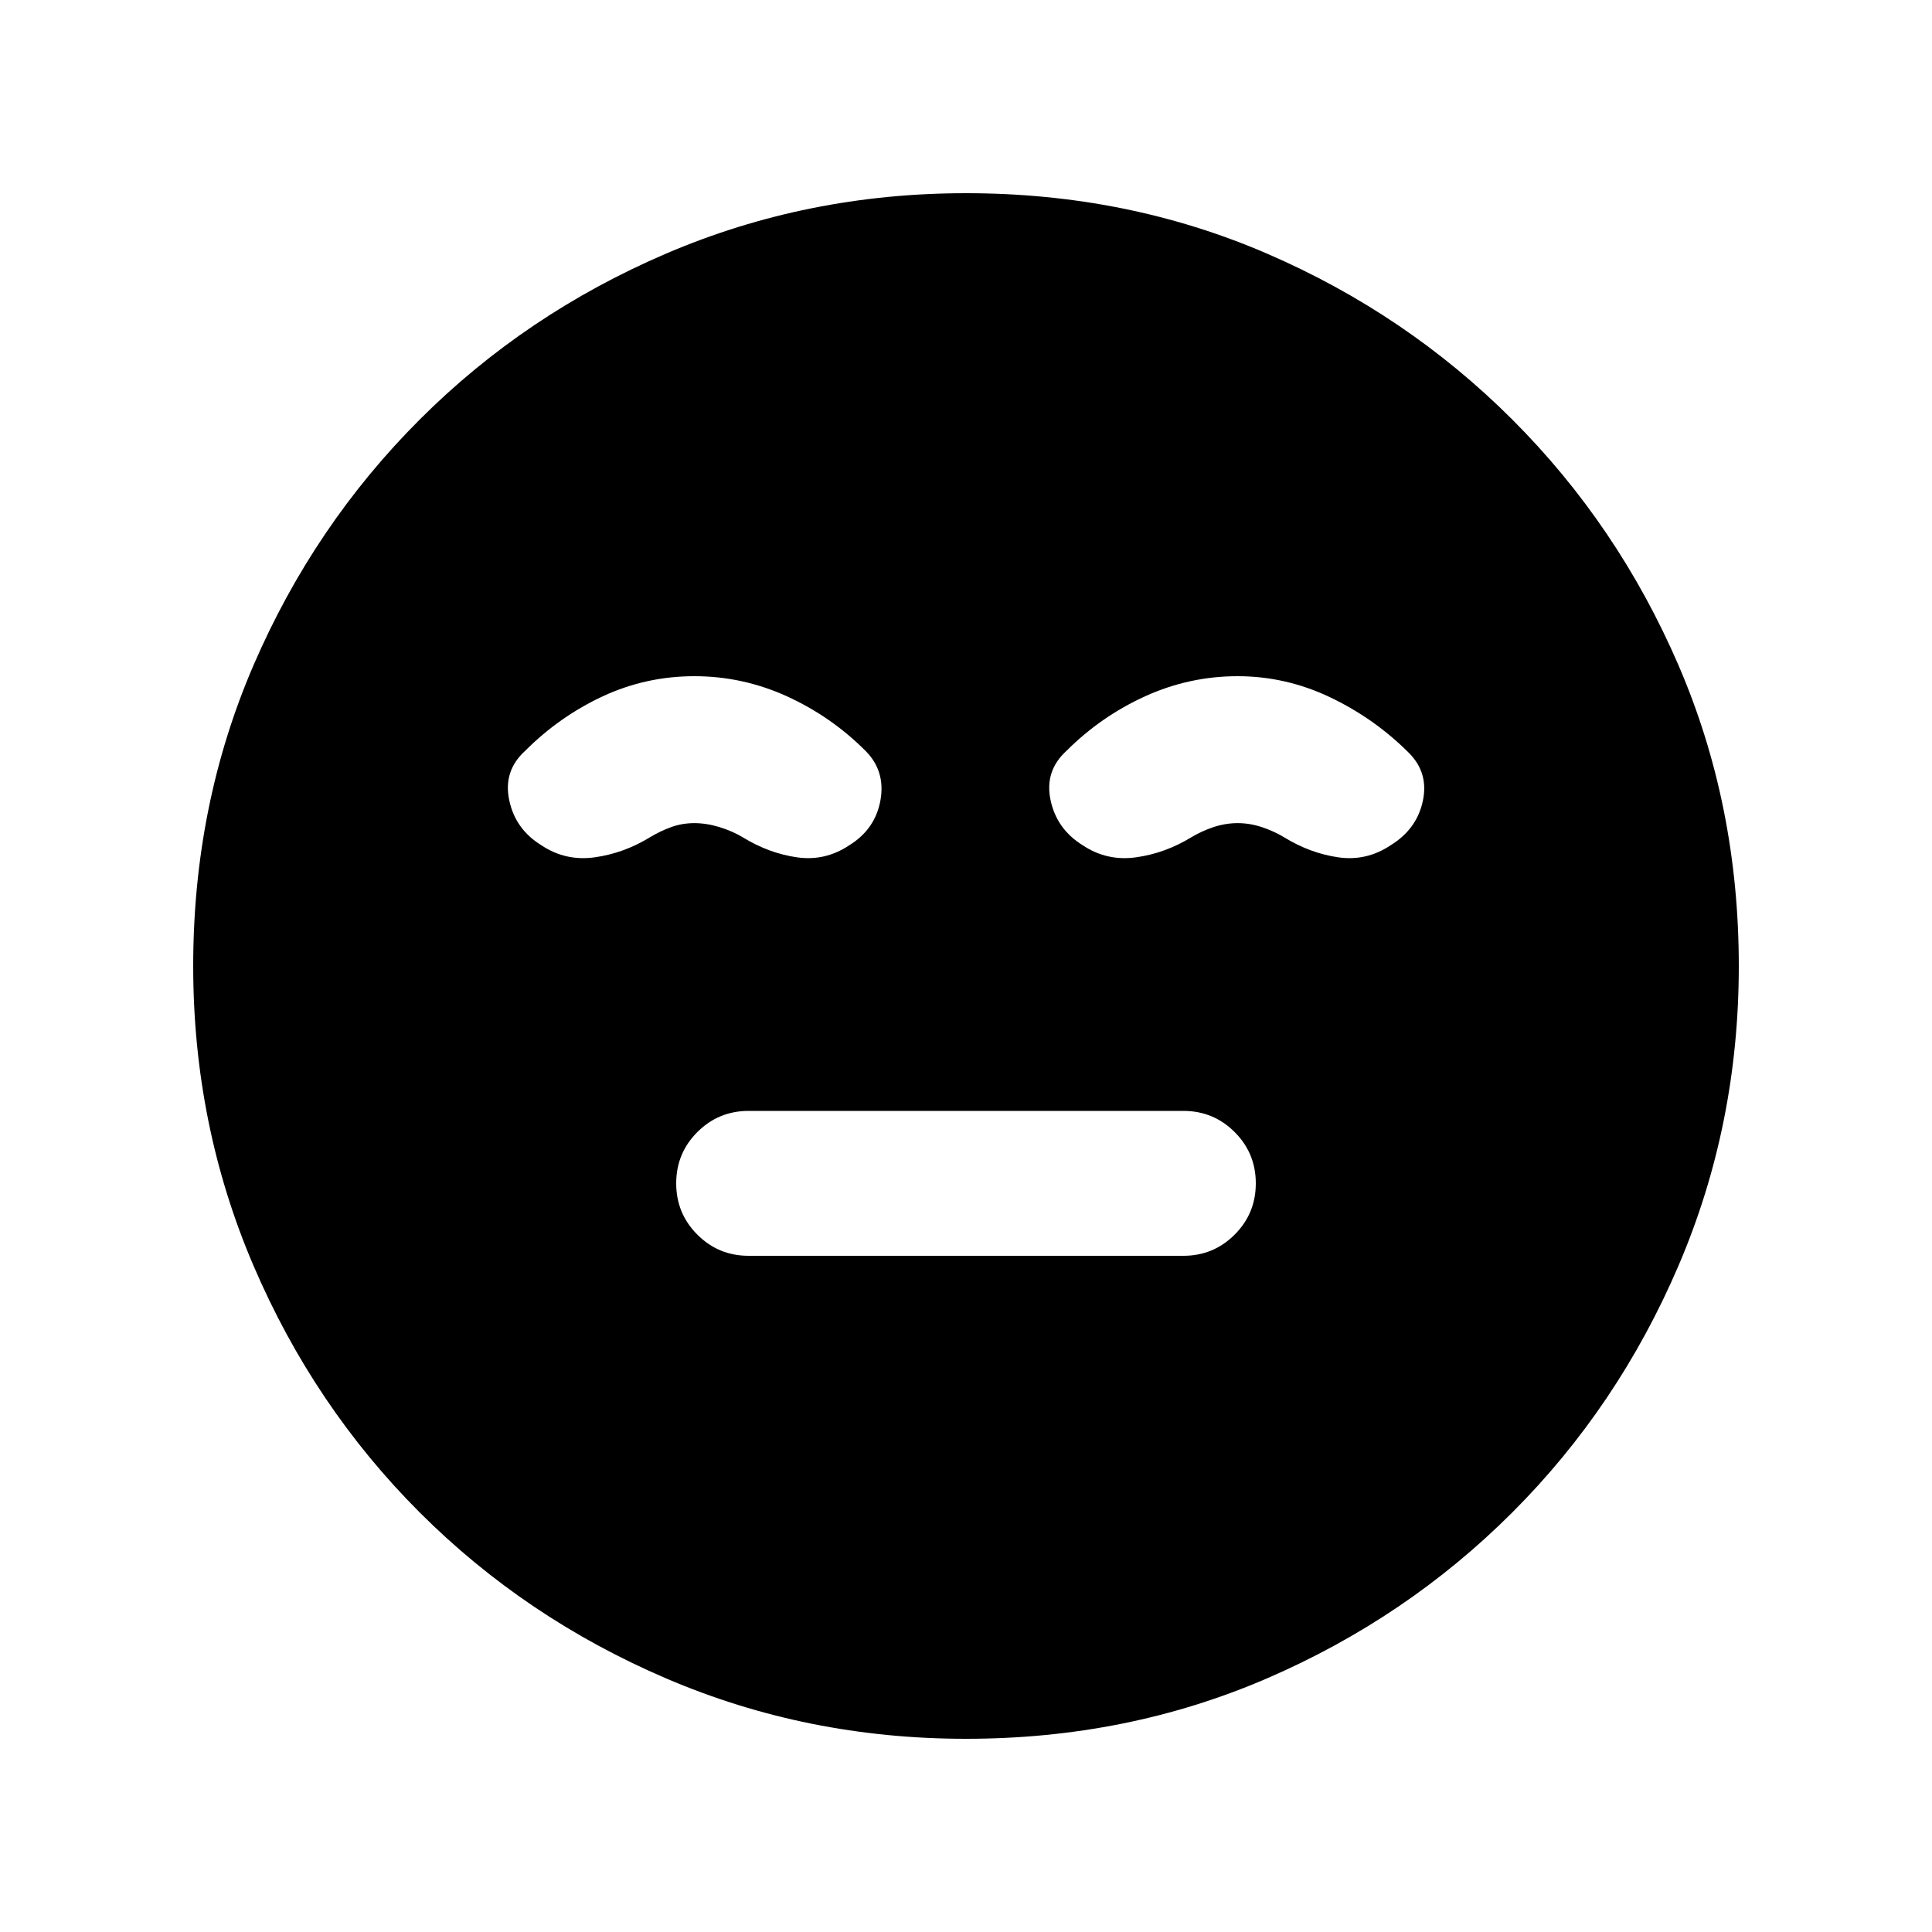 <svg xmlns="http://www.w3.org/2000/svg" height="20" width="20"><path d="M7.75 13h4.5q.312 0 .531-.219.219-.219.219-.531 0-.312-.219-.531-.219-.219-.531-.219h-4.5q-.312 0-.531.219Q7 11.938 7 12.25q0 .312.219.531.219.219.531.219ZM10 18q-1.646 0-3.104-.625-1.458-.625-2.552-1.719t-1.719-2.552Q2 11.646 2 10q0-1.667.625-3.115.625-1.447 1.719-2.541Q5.438 3.25 6.896 2.625T10 2q1.667 0 3.115.625 1.447.625 2.541 1.719 1.094 1.094 1.719 2.541Q18 8.333 18 10q0 1.646-.625 3.104-.625 1.458-1.719 2.552t-2.541 1.719Q11.667 18 10 18ZM7.188 7q-.5 0-.948.208-.448.209-.802.563-.23.208-.167.51.062.302.333.469.25.167.552.125.302-.042.573-.208.104-.063.219-.105.114-.041.24-.041.124 0 .26.041.135.042.24.105.27.166.562.208.292.042.542-.125.27-.167.323-.469.052-.302-.157-.51-.354-.354-.812-.563Q7.688 7 7.188 7Zm5.624 0q-.5 0-.958.208-.458.209-.812.563-.23.208-.167.51.063.302.333.469.25.167.552.125.302-.042.573-.208.105-.063.229-.105.126-.041.25-.041.126 0 .25.041.126.042.23.105.27.166.562.208.292.042.542-.125.271-.167.333-.458.063-.292-.146-.5-.354-.354-.812-.573Q13.312 7 12.812 7Z"/></svg>